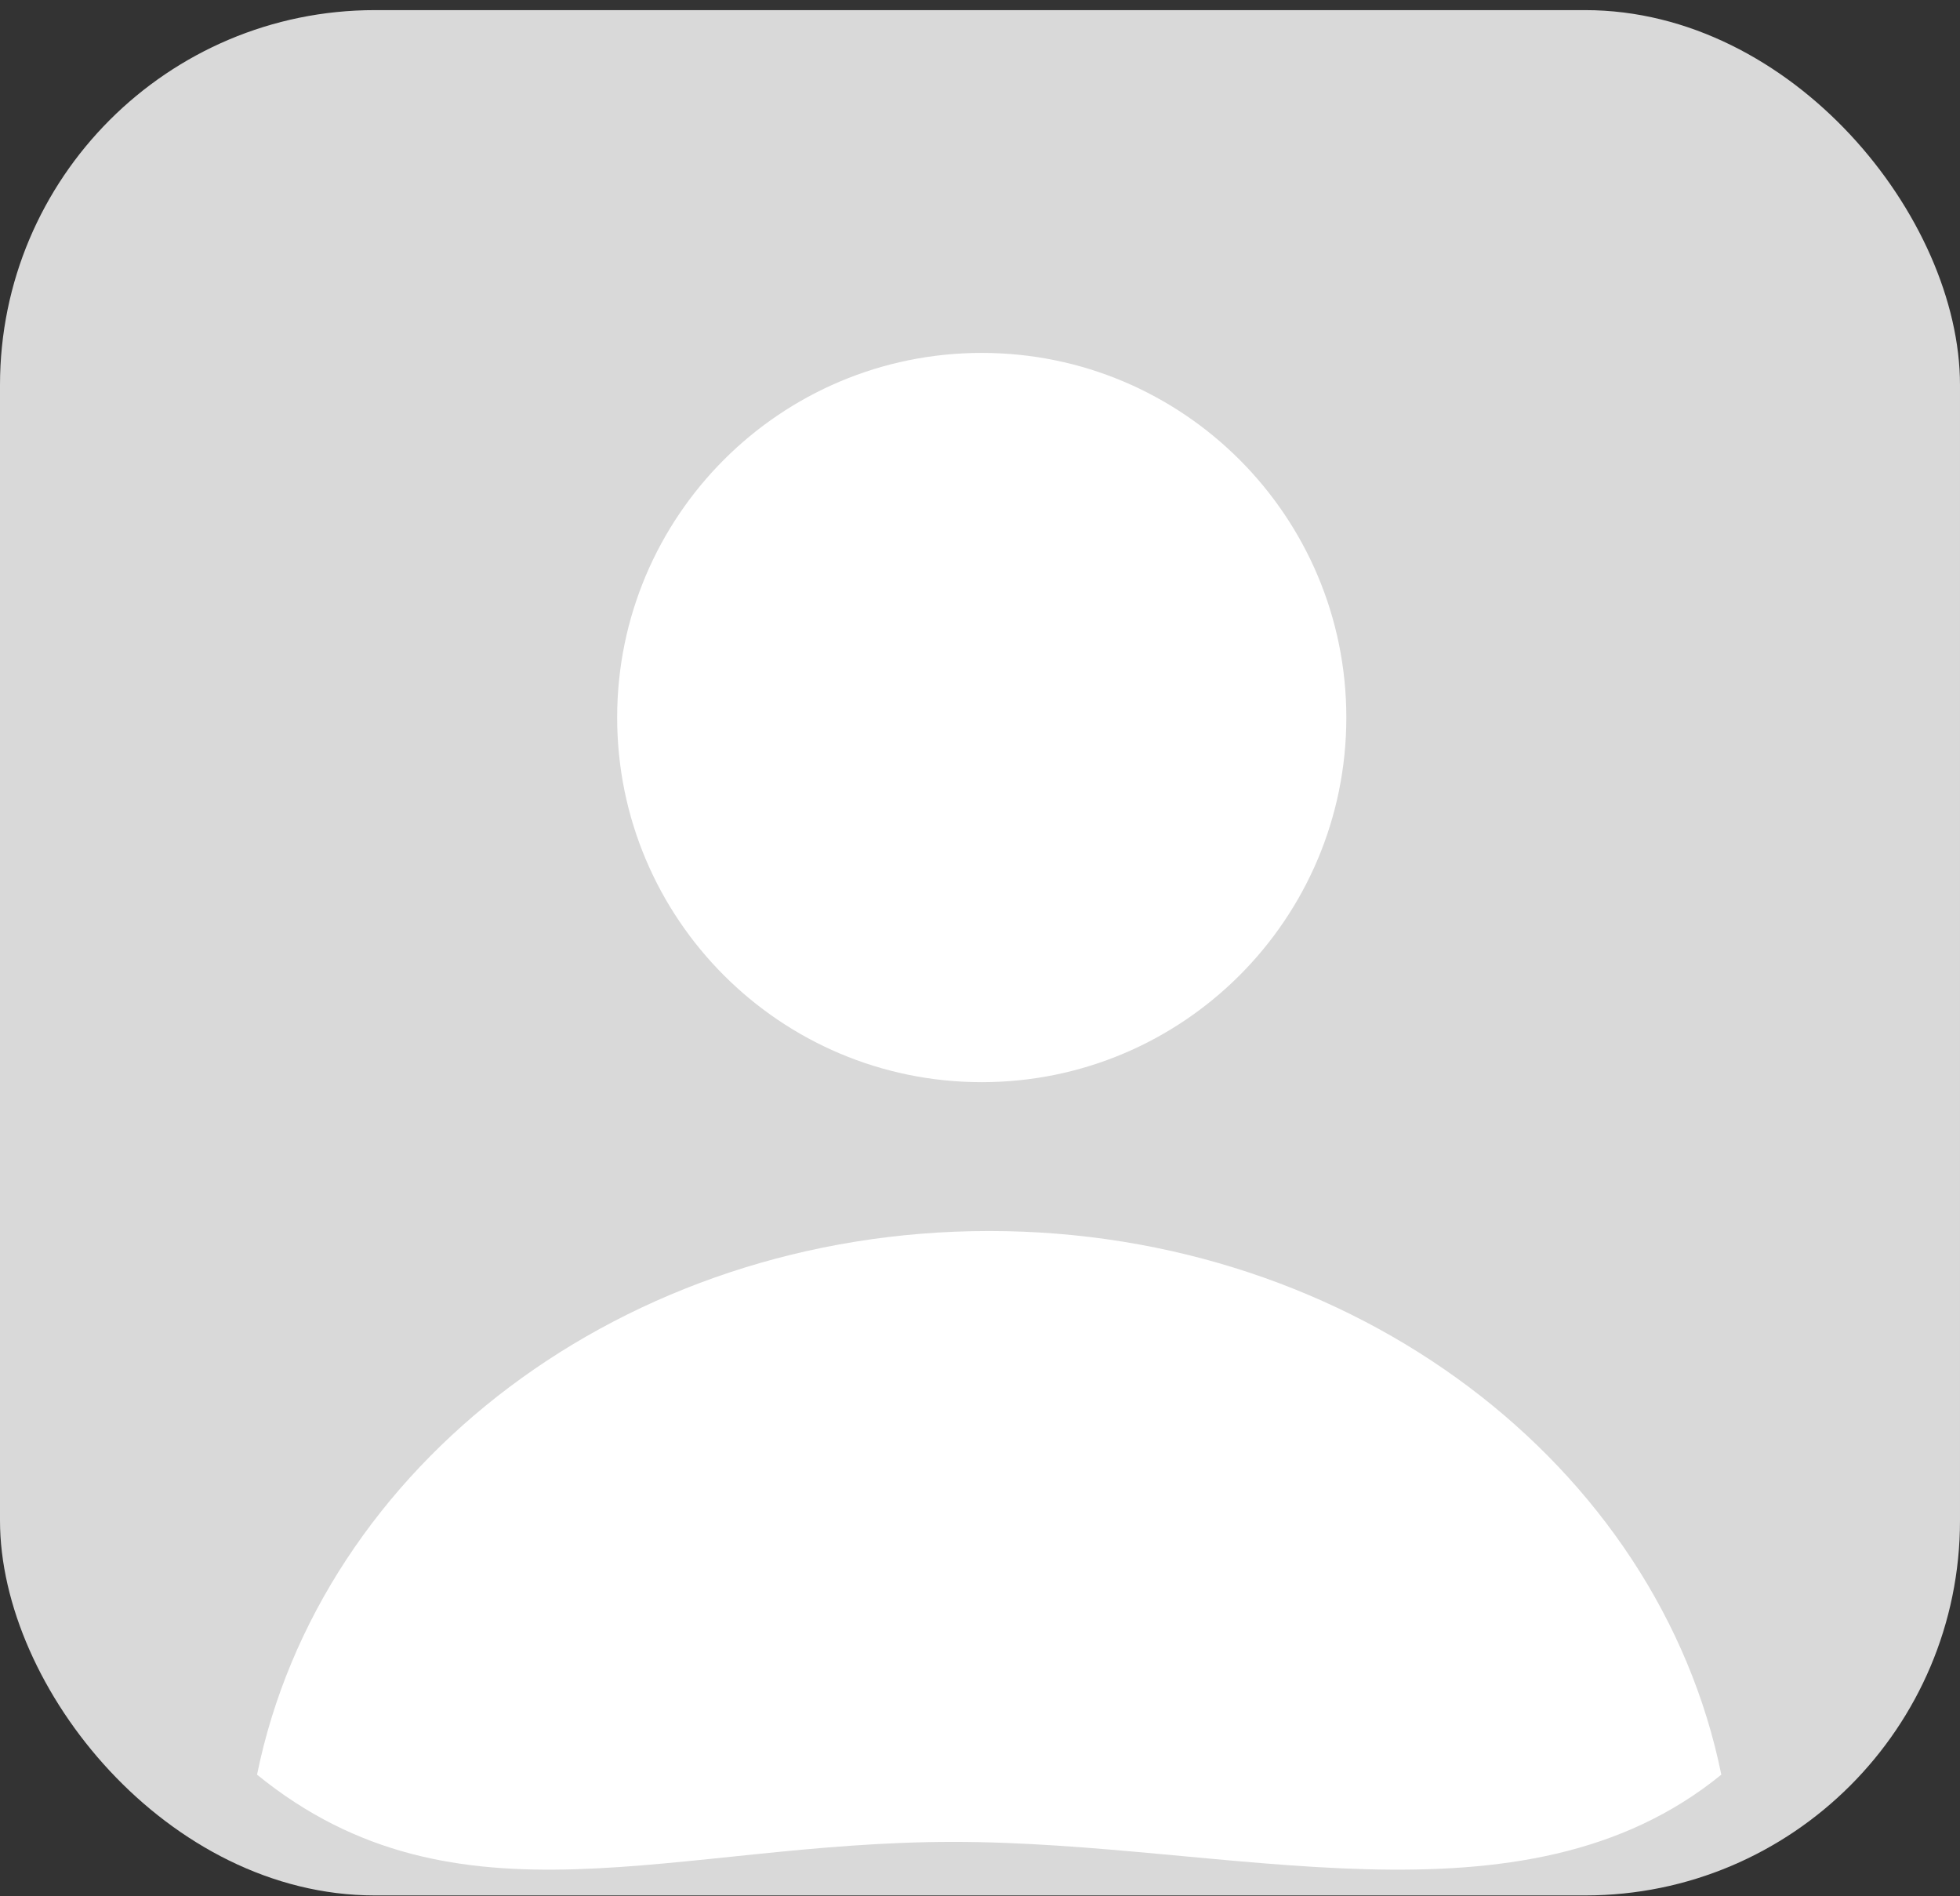 <svg width="183" height="177" viewBox="0 0 183 177" fill="none" xmlns="http://www.w3.org/2000/svg">
<rect x="0" y="0" width="183" height="177" fill="#333333" stroke="none"/>
<rect y="0.945" width="183" height="176" rx="35" fill="#D9D9D9"/>
<path d="M24 165.671C29.865 136.809 58.239 114.918 92.358 114.918C126.477 114.918 154.851 136.809 160.715 165.671C142.067 180.847 114.917 171.945 89 171.945C63.083 171.945 42.648 180.847 24 165.671Z" fill="white"/>
<path d="M125.703 66.985C125.703 85.784 110.463 101.024 91.663 101.024C72.863 101.024 57.623 85.784 57.623 66.985C57.623 48.185 72.863 32.945 91.663 32.945C110.463 32.945 125.703 48.185 125.703 66.985Z" fill="white"/>
</svg>
